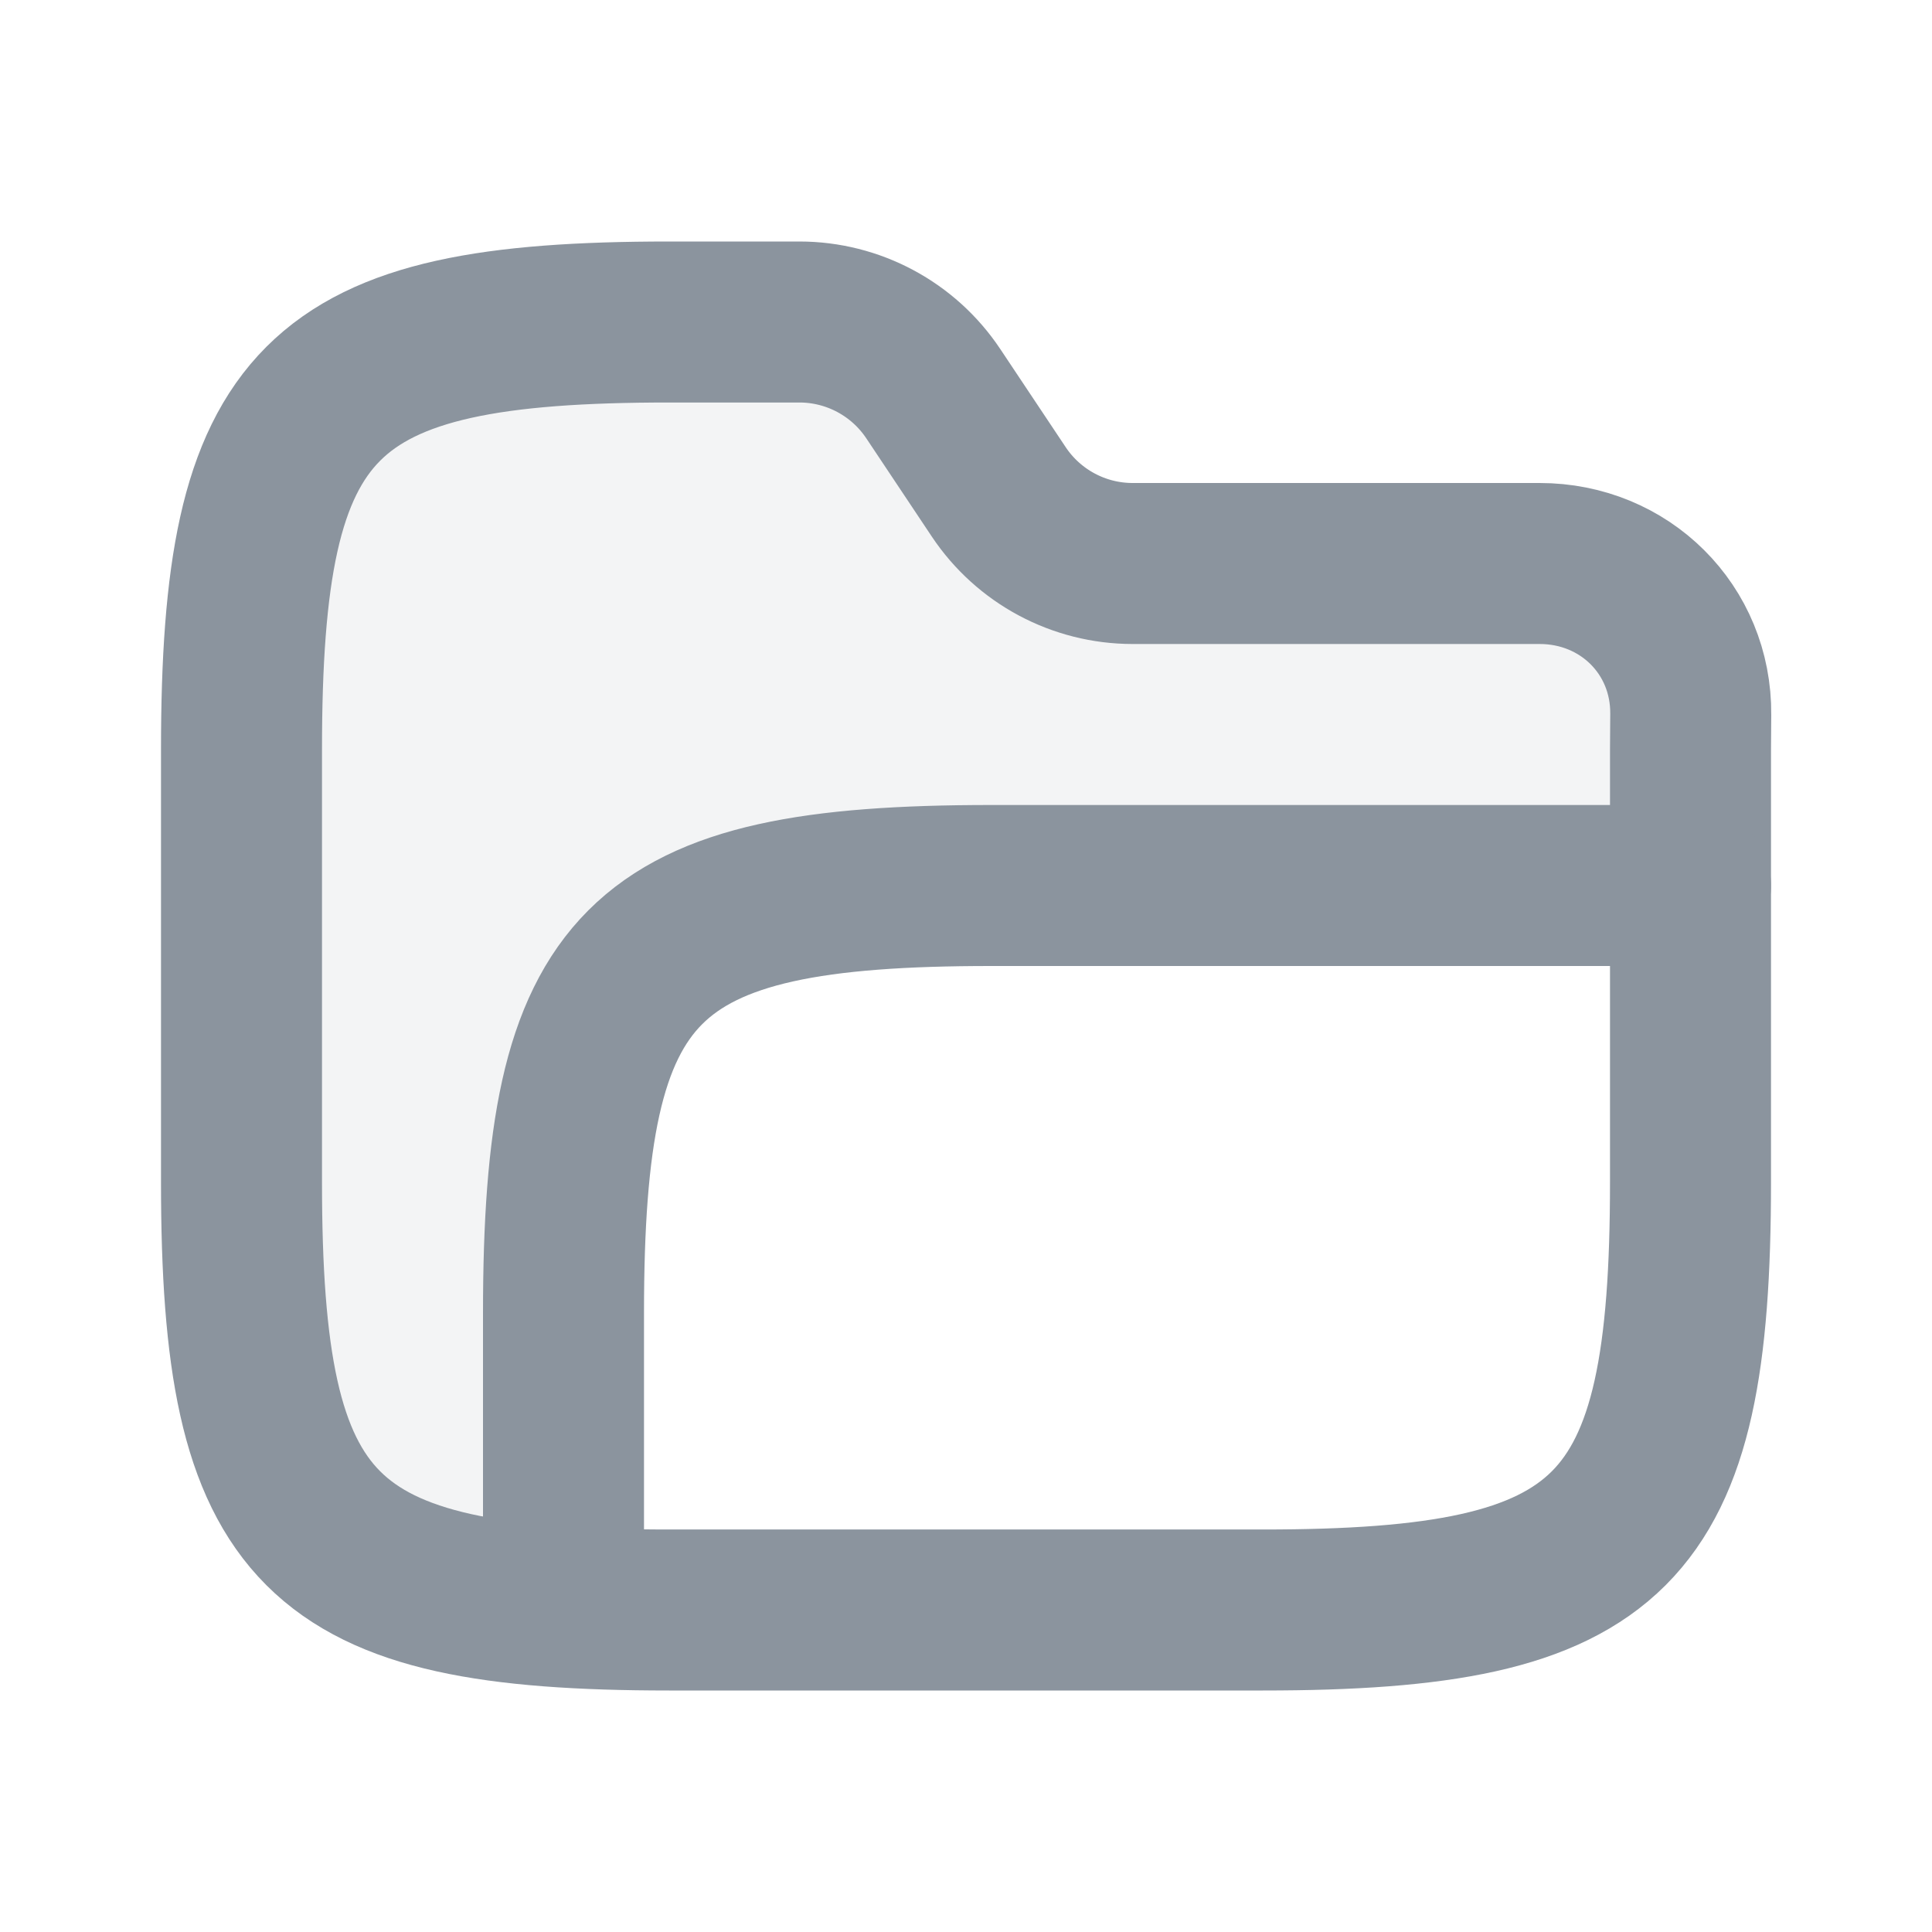 <?xml version="1.0" encoding="utf-8"?><!-- Uploaded to: SVG Repo, www.svgrepo.com, Generator: SVG Repo Mixer Tools -->
<svg width="800px" height="800px" viewBox="0 0 24 24" fill="none" xmlns="http://www.w3.org/2000/svg">
<path opacity="0.1" d="M8.312 4C3.938 4 3 4.938 3 9.312V14.688C3 18.483 3.706 19.692 6.75 19.945V16.312C6.75 15.213 6.809 14.312 6.971 13.582C7.134 12.85 7.404 12.273 7.839 11.839C8.273 11.404 8.85 11.134 9.582 10.971C10.312 10.809 11.213 10.75 12.312 10.75H21V9.312C21 9.206 21.001 9.054 21.003 8.876C21.013 7.821 20.181 7 19.126 7H14.07C13.402 7 12.777 6.666 12.406 6.109L11.594 4.891C11.223 4.334 10.598 4 9.93 4H8.312Z" fill="#8b949e"/>
<path d="M3 9.312C3 4.938 3.938 4 8.312 4H9.93C10.598 4 11.223 4.334 11.594 4.891L12.406 6.109C12.777 6.666 13.402 7 14.07 7C15.965 7 17.814 7 19.126 7C20.181 7 21.013 7.821 21.003 8.876C21.001 9.054 21 9.206 21 9.312V14.688C21 19.062 20.062 20 15.688 20H8.312C3.938 20 3 19.062 3 14.688V9.312Z" stroke="#8b949e" stroke-width="2" stroke-linejoin="round"/>
<path d="M21 11H17.688H12.312C7.938 11 7 11.938 7 16.312V19.5" stroke="#8b949e" stroke-width="2" stroke-linecap="round"/>
</svg>